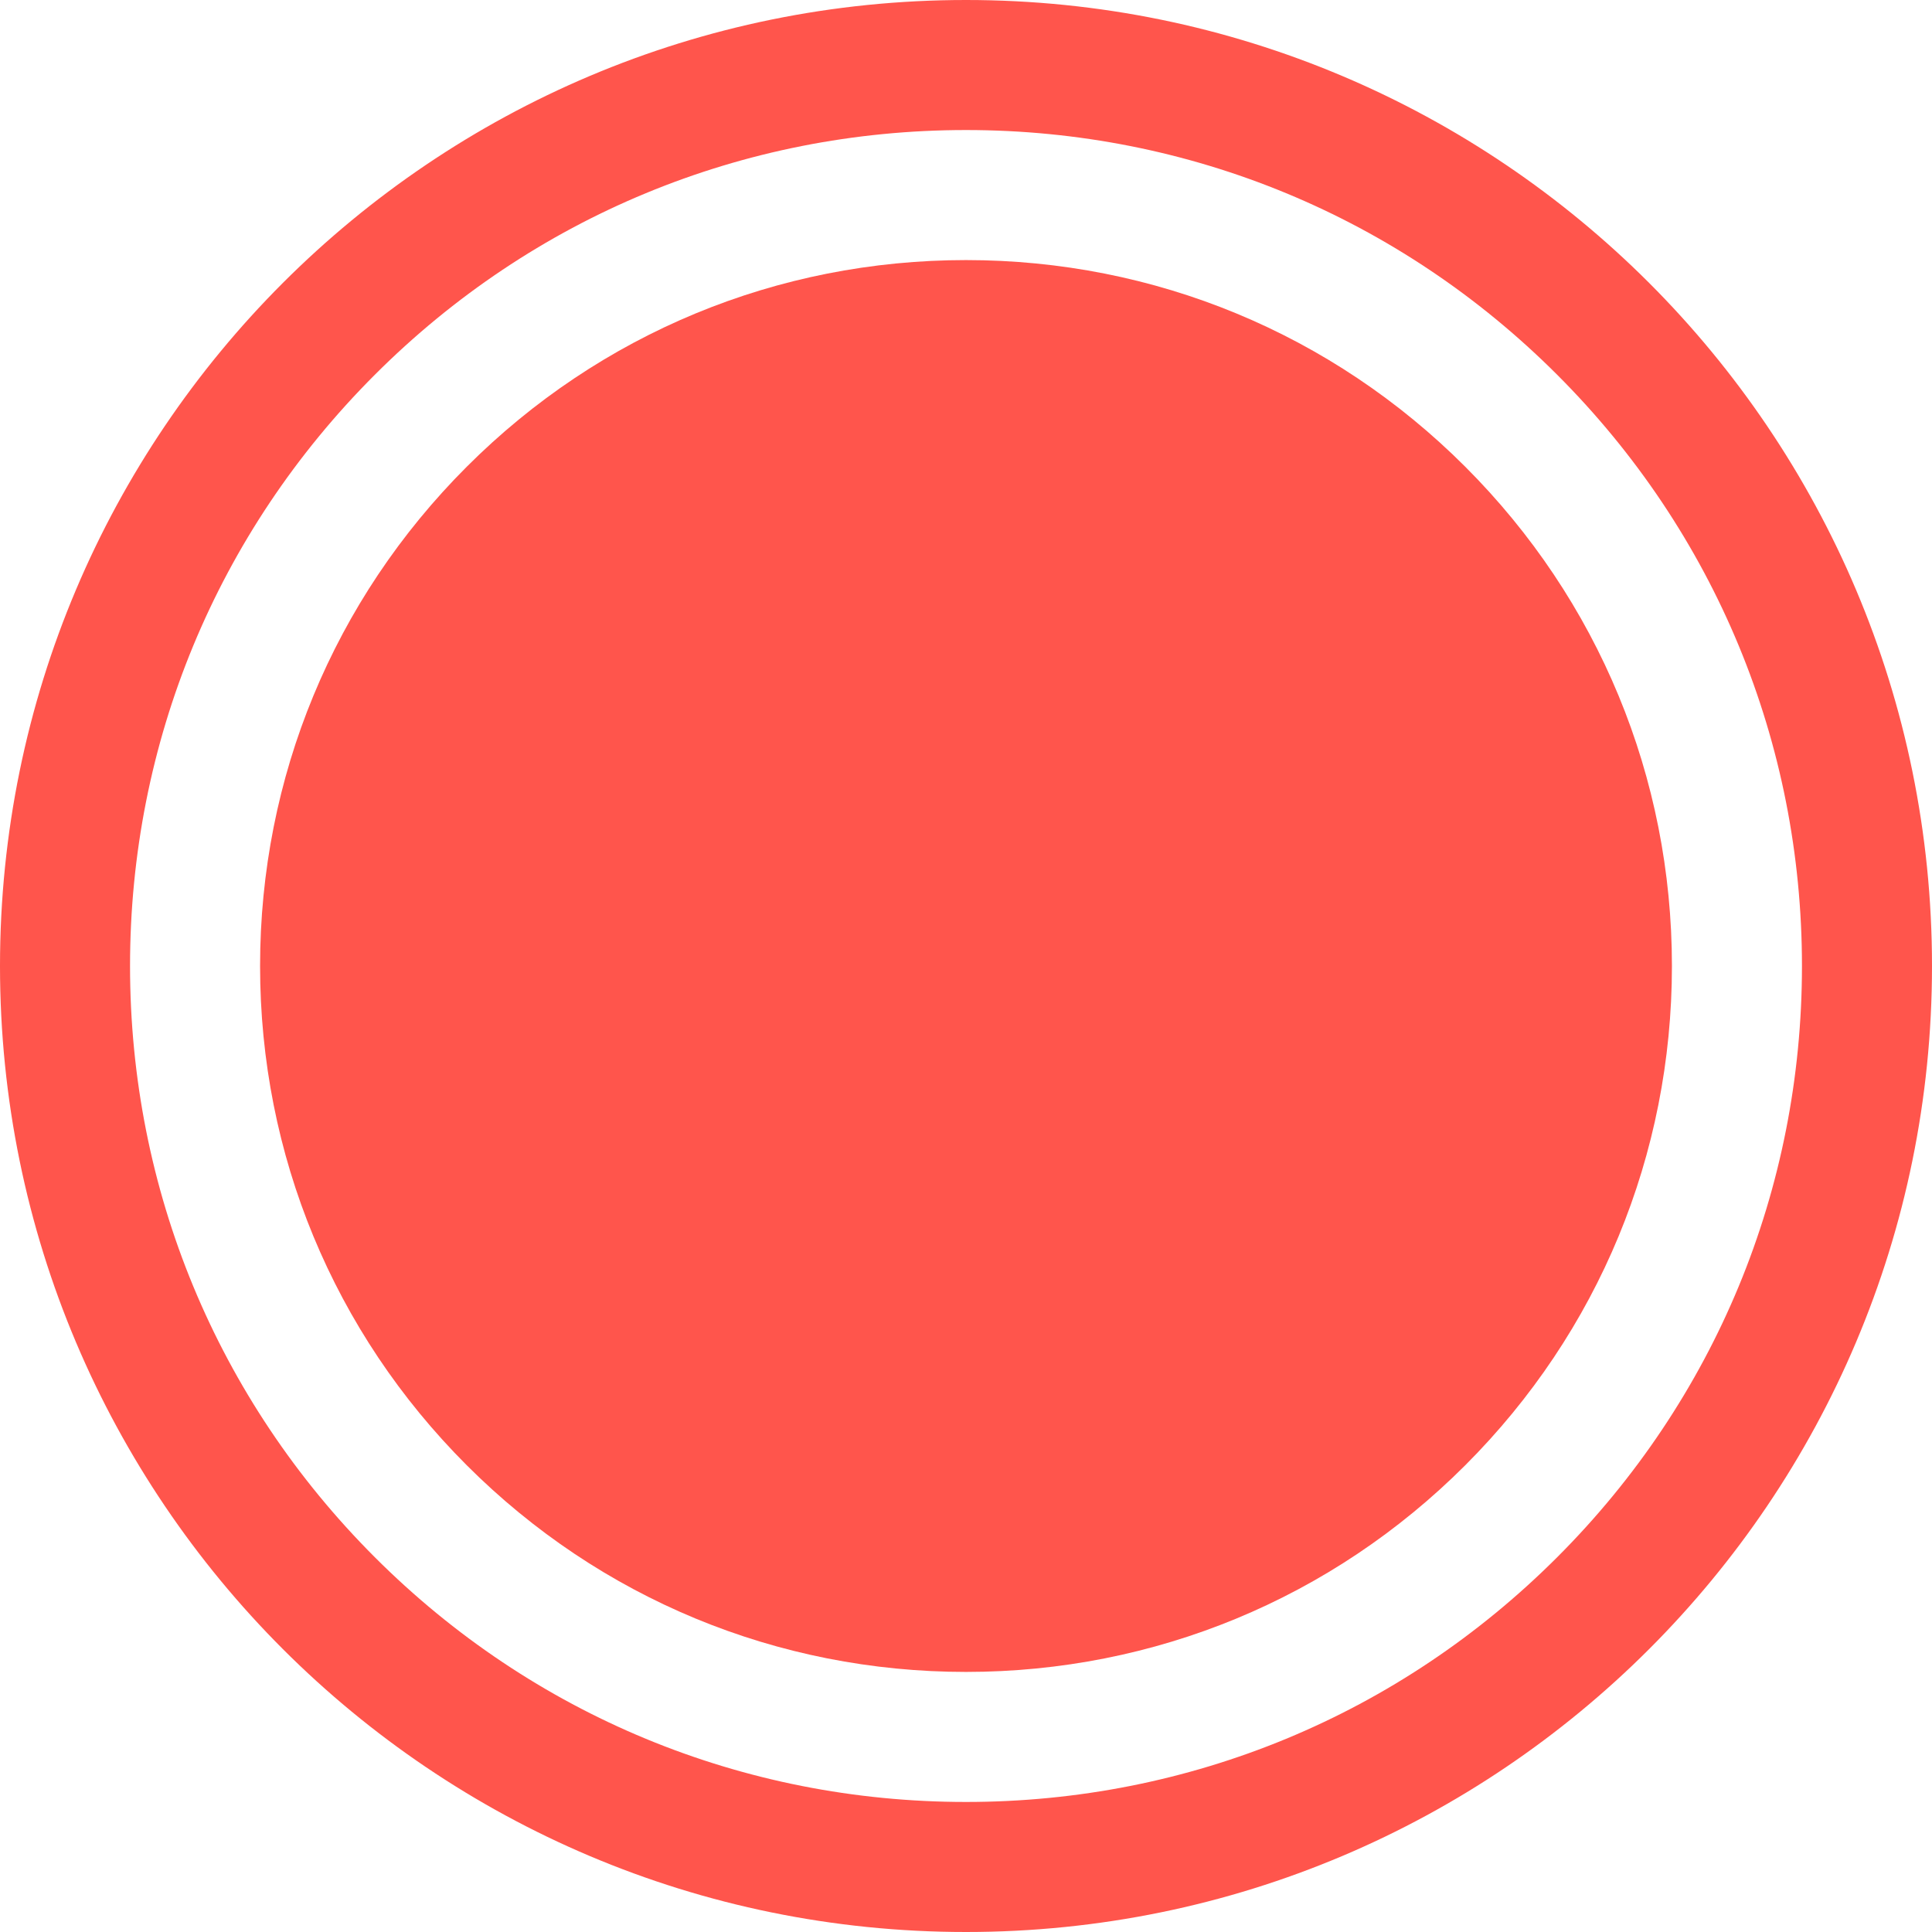 <!-- Generator: Adobe Illustrator 24.3.0, SVG Export Plug-In  -->
<svg version="1.1" xmlns="http://www.w3.org/2000/svg" xmlns:xlink="http://www.w3.org/1999/xlink" x="0px" y="0px" width="416px"
	 height="416px" viewBox="0 0 416 416" style="overflow:visible;enable-background:new 0 0 416 416;" xml:space="preserve">
<style type="text/css">
	.st0{fill:#FF554C;}
</style>
<defs>
</defs>
<path class="st0" d="M208,28c48.1,0,93.3,18.7,127.3,52.7S388,159.9,388,208s-18.7,93.3-52.7,127.3S256.1,388,208,388
	s-93.3-18.7-127.3-52.7S28,256.1,28,208s18.7-93.3,52.7-127.3S159.9,28,208,28 M208,0C93.1,0,0,93.1,0,208s93.1,208,208,208
	s208-93.1,208-208S322.9,0,208,0z"/>
<path class="st0" d="M315.5,100.5C286.8,71.8,248.6,56,208,56s-78.8,15.8-107.5,44.5S56,167.4,56,208s15.8,78.8,44.5,107.5
	S167.4,360,208,360s78.8-15.8,107.5-44.5S360,248.6,360,208S344.2,129.2,315.5,100.5z"/>
</svg>
